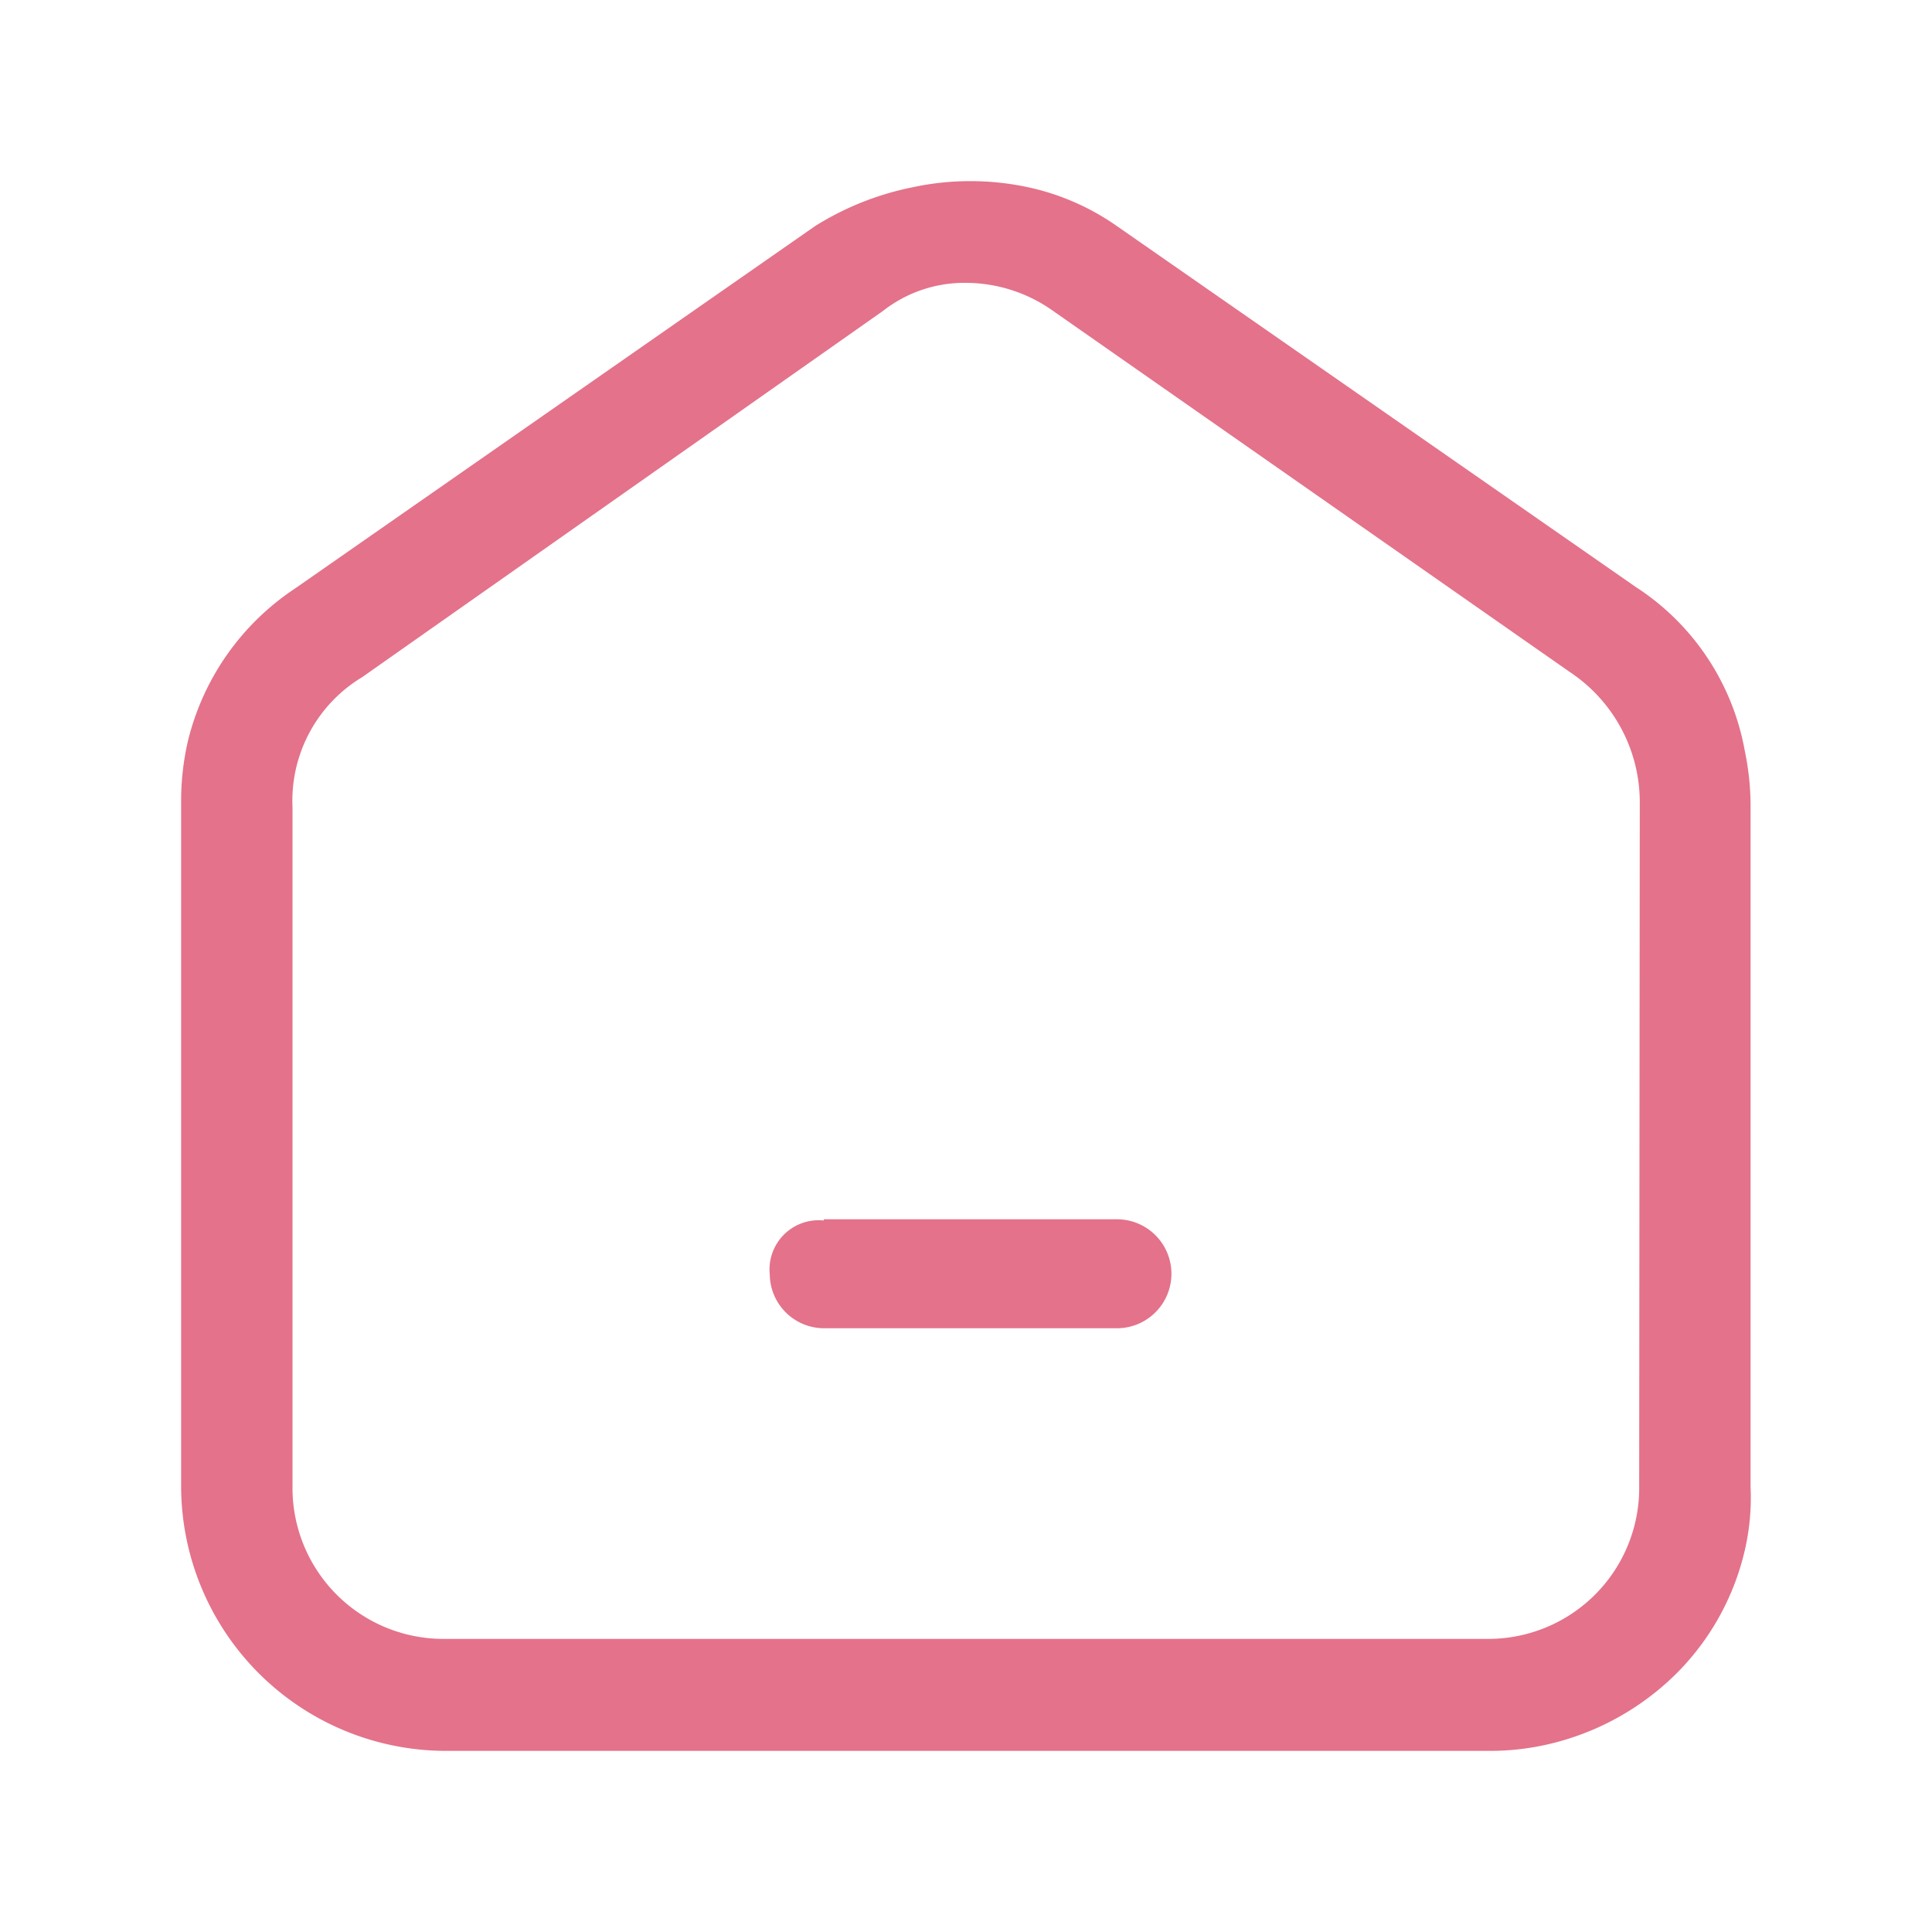 <svg t="1611131111452" class="icon" viewBox="0 0 1024 1024" version="1.1" xmlns="http://www.w3.org/2000/svg" p-id="9678" width="32" height="32"><path d="M924.8 398.08a131.04 131.04 0 0 0-57.92-87.04L592 119.84a129.12 129.12 0 0 0-46.56-20.48 145.76 145.76 0 0 0-62.24 0A154.08 154.08 0 0 0 432 119.84l-275.52 192a135.36 135.36 0 0 0-56.96 81.28A141.12 141.12 0 0 0 96 425.44v361.92A140.48 140.48 0 0 0 236.32 928h553.76a136.8 136.8 0 0 0 26.88-2.72 141.6 141.6 0 0 0 72.96-39.68 135.68 135.68 0 0 0 34.88-64 124.16 124.16 0 0 0 3.04-33.6v-360a142.72 142.72 0 0 0-3.04-29.92z m-56 389.28a80 80 0 0 1-81.28 81.28H236.32a80 80 0 0 1-81.28-81.28V428A76.48 76.48 0 0 1 192 358.88L468 164.8A69.92 69.92 0 0 1 512 149.92a80 80 0 0 1 46.4 15.04L832 356.16a82.88 82.88 0 0 1 37.12 69.28z" p-id="9679" fill="#e4728a"></path><path d="M436.64 646.24H592A28.64 28.64 0 1 1 592 704h-155.36a28.8 28.8 0 0 1-28.64-28.48 26.08 26.08 0 0 1 28.64-28.64z" p-id="9680" fill="#e4728a"></path></svg>
